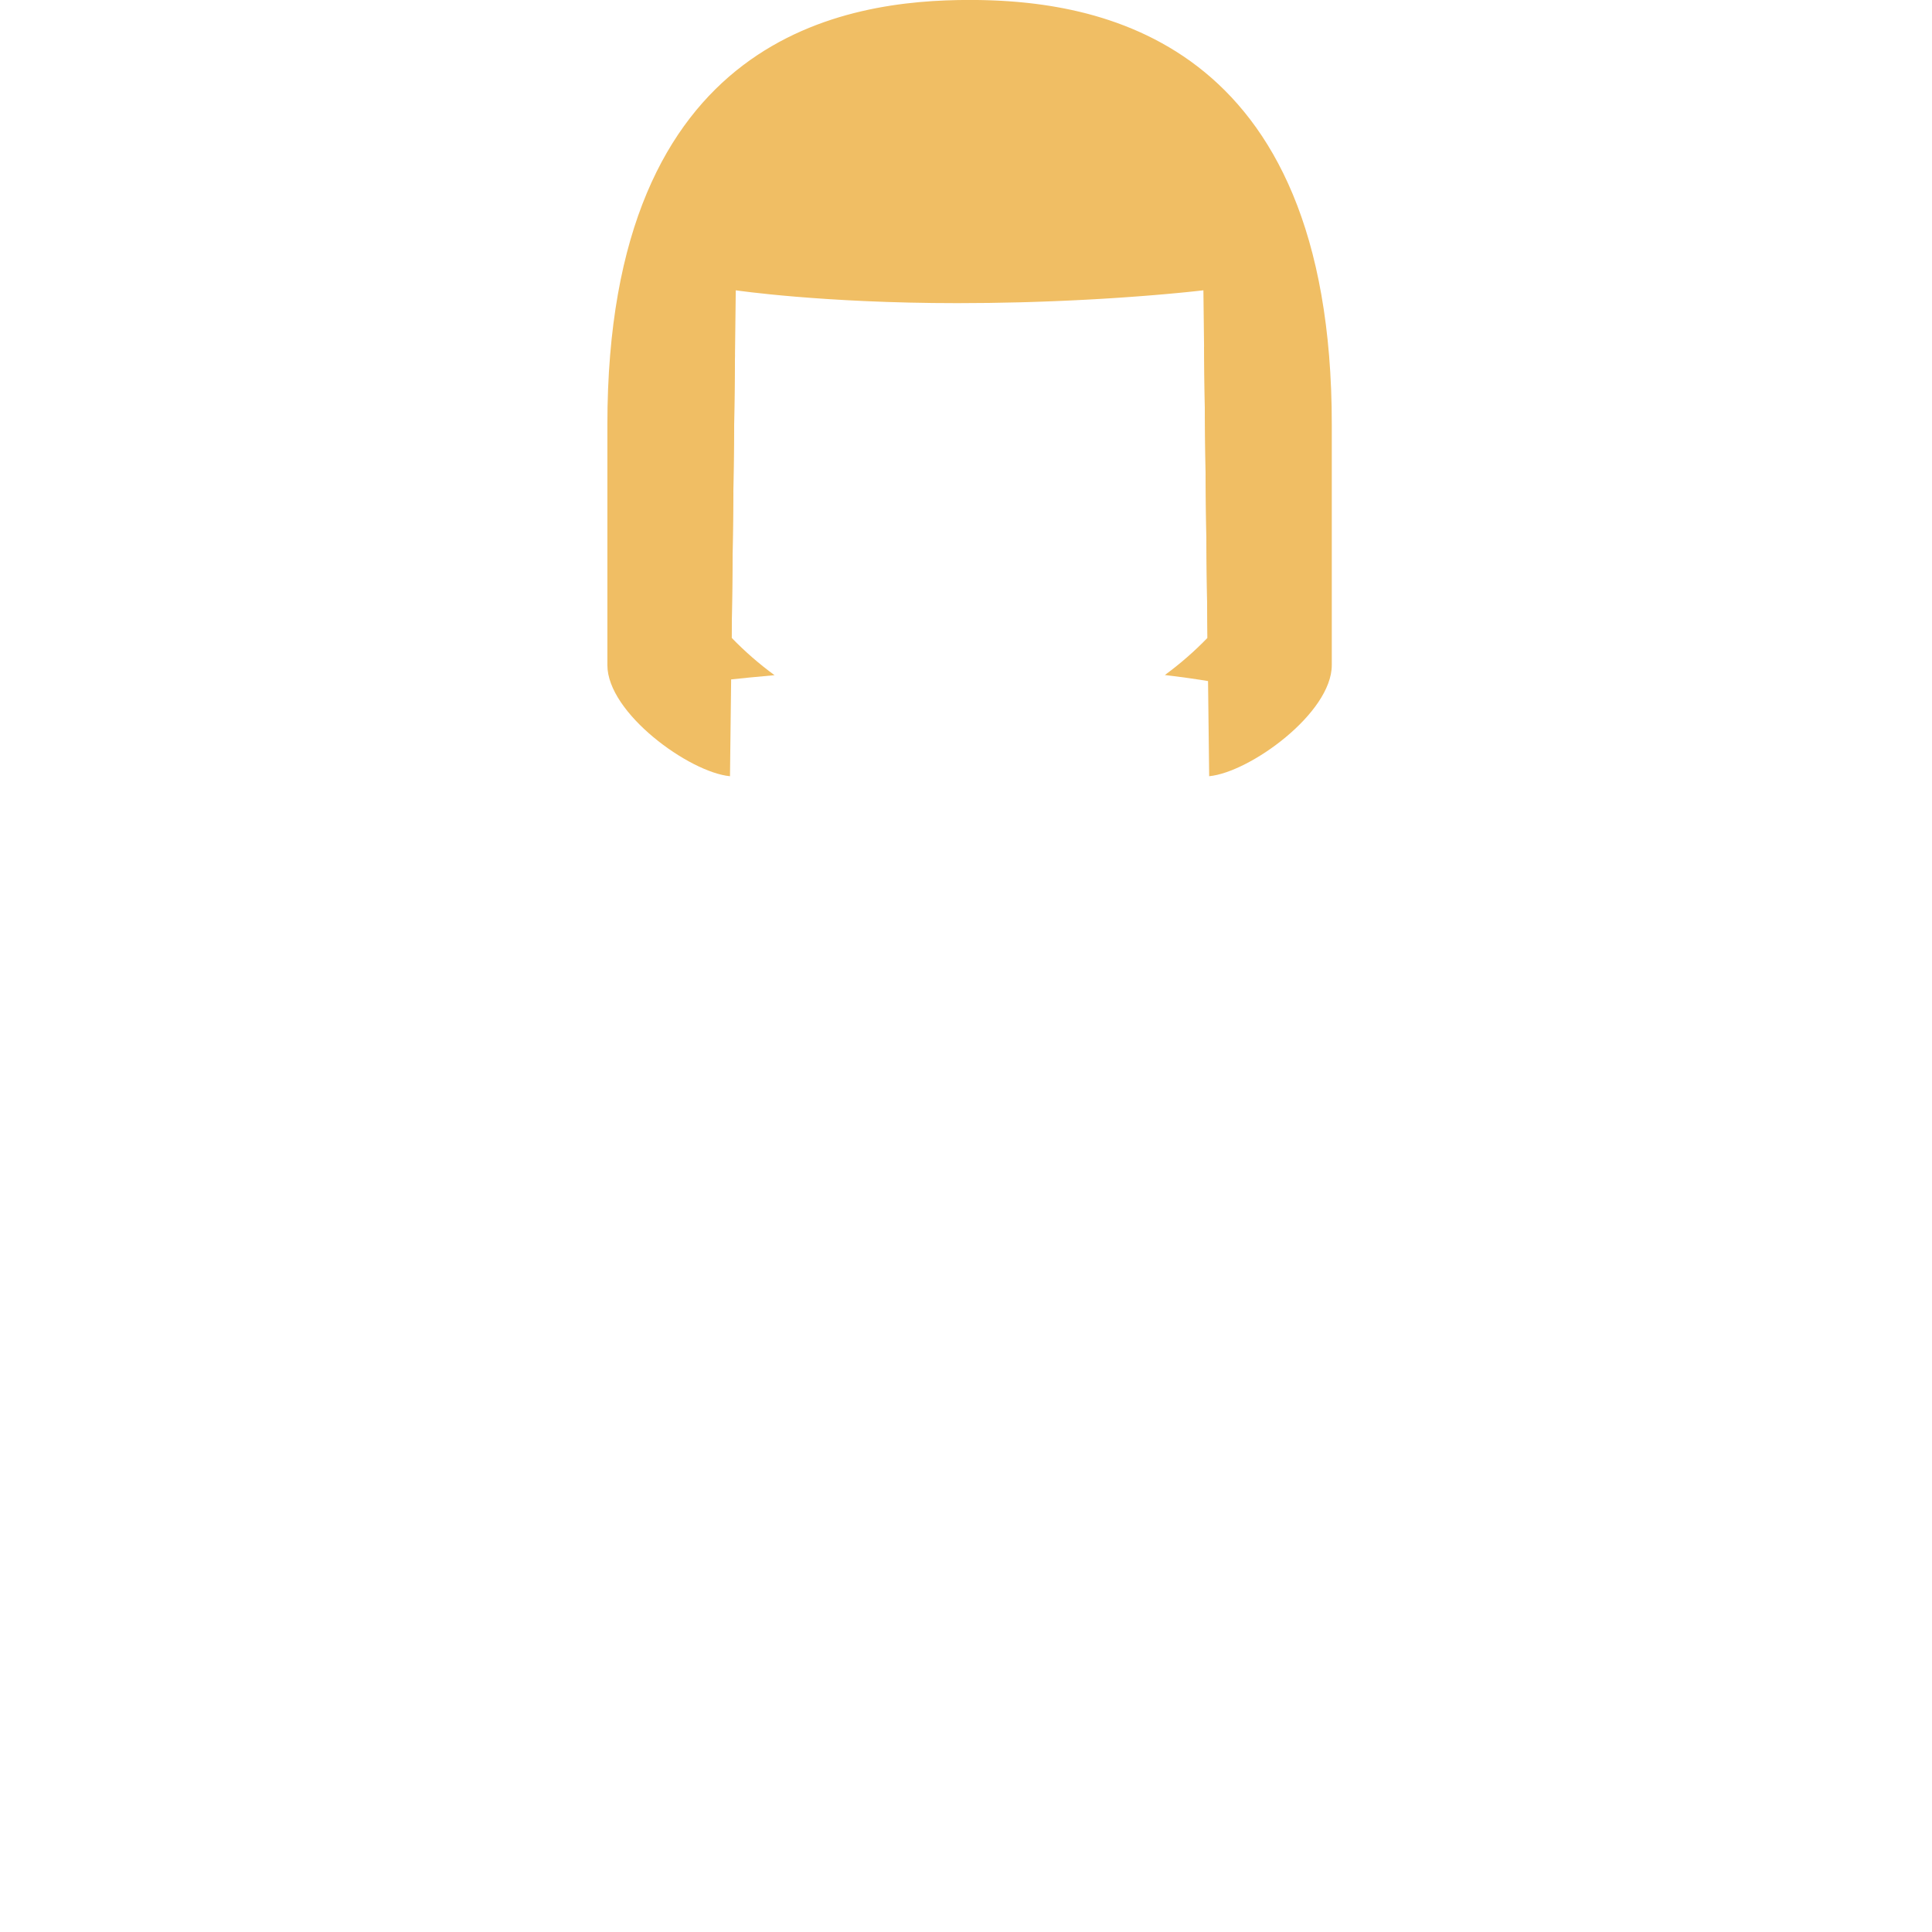 <?xml version="1.0" encoding="utf-8"?>
<!-- Generator: Adobe Illustrator 16.0.1, SVG Export Plug-In . SVG Version: 6.00 Build 0)  -->
<!DOCTYPE svg PUBLIC "-//W3C//DTD SVG 1.1//EN" "http://www.w3.org/Graphics/SVG/1.1/DTD/svg11.dtd">
<svg version="1.1" id="Layer_1" xmlns="http://www.w3.org/2000/svg" xmlns:xlink="http://www.w3.org/1999/xlink" x="0px" y="0px"
	 width="500px" height="500px" viewBox="0 0 500 500" enable-background="new 0 0 500 500" xml:space="preserve">
<g id="avatar">
	<g>
		<path fill="#F0BE64" d="M189.344,165.06l0.869-73.229l-12.312,0.219l6.698,84.313c0,0,5.995-0.76,15.852-1.626
			C196.476,171.831,192.76,168.592,189.344,165.06z"/>
		<path fill="#F0BE64" d="M321.327,89.5l-9.713,0.172l0.896,75.389c-3.4,3.515-7.098,6.74-11.052,9.636
			c4.006,0.473,7.961,1.024,11.832,1.666C329.504,146.815,321.327,89.5,321.327,89.5z"/>
	</g>
	<path fill="#F0BE64" d="M344.624,105.26c-0.012-0.58-0.035-1.142-0.05-1.716c-0.025-0.937-0.047-1.88-0.082-2.8
		c-0.024-0.613-0.062-1.207-0.091-1.812c-0.042-0.861-0.077-1.73-0.128-2.577c-0.037-0.612-0.086-1.205-0.128-1.811
		c-0.057-0.816-0.107-1.643-0.173-2.444c-0.051-0.621-0.114-1.223-0.17-1.834c-0.07-0.769-0.135-1.544-0.213-2.299
		c-0.062-0.585-0.134-1.15-0.199-1.728c-0.087-0.762-0.168-1.532-0.264-2.281c-0.073-0.57-0.157-1.124-0.234-1.687
		c-0.101-0.734-0.197-1.478-0.306-2.199c-0.082-0.539-0.174-1.06-0.26-1.592c-0.118-0.728-0.23-1.461-0.356-2.175
		c-0.091-0.515-0.192-1.012-0.287-1.52c-0.133-0.711-0.261-1.429-0.402-2.126c-0.101-0.5-0.212-0.981-0.316-1.475
		c-0.146-0.688-0.289-1.381-0.443-2.056c-0.109-0.478-0.229-0.939-0.342-1.411c-0.161-0.671-0.318-1.347-0.487-2.003
		c-0.118-0.463-0.247-0.907-0.368-1.362c-0.175-0.649-0.346-1.304-0.527-1.939c-0.127-0.444-0.264-0.875-0.396-1.313
		c-0.187-0.627-0.371-1.262-0.565-1.875c-0.139-0.436-0.284-0.854-0.425-1.282c-0.198-0.602-0.395-1.209-0.6-1.799
		c-0.144-0.414-0.297-0.813-0.444-1.223c-0.213-0.587-0.422-1.179-0.642-1.753c-0.149-0.392-0.307-0.77-0.46-1.155
		c-0.227-0.573-0.451-1.151-0.684-1.712c-0.156-0.375-0.32-0.736-0.479-1.105c-0.239-0.556-0.477-1.117-0.723-1.66
		c-0.16-0.354-0.328-0.695-0.492-1.045c-0.253-0.542-0.504-1.088-0.764-1.618c-0.168-0.343-0.343-0.673-0.515-1.01
		c-0.263-0.52-0.523-1.043-0.793-1.551c-0.178-0.335-0.361-0.658-0.543-0.987c-0.271-0.495-0.539-0.994-0.815-1.478
		c-0.184-0.32-0.372-0.627-0.559-0.942c-0.281-0.478-0.562-0.96-0.85-1.427c-0.188-0.304-0.38-0.595-0.569-0.895
		c-0.294-0.463-0.585-0.93-0.885-1.381c-0.194-0.292-0.393-0.573-0.589-0.859c-0.301-0.442-0.602-0.889-0.907-1.319
		c-0.202-0.285-0.41-0.557-0.614-0.837c-0.308-0.421-0.613-0.846-0.927-1.256c-0.204-0.268-0.413-0.522-0.618-0.785
		c-0.319-0.408-0.638-0.82-0.963-1.218c-0.207-0.254-0.419-0.497-0.629-0.747c-0.328-0.393-0.655-0.787-0.989-1.168
		c-0.216-0.247-0.436-0.483-0.653-0.727c-0.333-0.371-0.663-0.744-1-1.104c-0.222-0.236-0.446-0.462-0.668-0.694
		c-0.34-0.354-0.678-0.71-1.021-1.054c-0.225-0.226-0.454-0.44-0.68-0.661c-0.347-0.337-0.691-0.678-1.041-1.006
		c-0.231-0.216-0.465-0.422-0.698-0.634c-0.35-0.319-0.698-0.643-1.052-0.952c-0.238-0.208-0.479-0.408-0.718-0.612
		c-0.354-0.301-0.704-0.604-1.06-0.897c-0.243-0.199-0.49-0.39-0.733-0.586c-0.356-0.283-0.71-0.571-1.069-0.848
		c-0.248-0.189-0.498-0.372-0.747-0.559c-0.36-0.27-0.718-0.541-1.08-0.803c-0.252-0.182-0.507-0.354-0.761-0.531
		c-0.362-0.254-0.725-0.512-1.088-0.756c-0.259-0.175-0.52-0.34-0.778-0.51c-0.362-0.236-0.724-0.478-1.088-0.708
		c-0.268-0.168-0.536-0.328-0.804-0.493c-0.36-0.221-0.72-0.443-1.08-0.656c-0.271-0.16-0.542-0.312-0.813-0.466
		c-0.363-0.208-0.725-0.42-1.089-0.62c-0.274-0.151-0.549-0.294-0.824-0.441c-0.361-0.194-0.724-0.39-1.087-0.578
		c-0.284-0.146-0.568-0.284-0.854-0.427c-0.357-0.178-0.714-0.359-1.072-0.531c-0.288-0.138-0.577-0.269-0.866-0.404
		c-0.354-0.165-0.711-0.334-1.066-0.492c-0.294-0.133-0.591-0.256-0.886-0.385c-0.352-0.151-0.703-0.308-1.055-0.453
		c-0.3-0.125-0.601-0.243-0.901-0.364c-0.348-0.141-0.695-0.283-1.044-0.418c-0.305-0.118-0.609-0.229-0.915-0.343
		c-0.344-0.13-0.688-0.261-1.032-0.385c-0.31-0.11-0.618-0.215-0.929-0.321c-0.341-0.118-0.681-0.238-1.021-0.353
		c-0.313-0.104-0.626-0.202-0.939-0.302c-0.336-0.107-0.672-0.217-1.007-0.32c-0.32-0.099-0.64-0.189-0.96-0.285
		c-0.328-0.097-0.656-0.195-0.983-0.289c-0.322-0.091-0.645-0.176-0.968-0.264c-0.324-0.088-0.648-0.179-0.973-0.263
		c-0.328-0.085-0.654-0.165-0.981-0.246c-0.314-0.078-0.632-0.159-0.946-0.234c-0.338-0.08-0.676-0.154-1.013-0.23
		c-0.303-0.068-0.605-0.141-0.908-0.205c-0.347-0.075-0.689-0.146-1.034-0.216c-0.292-0.061-0.584-0.122-0.875-0.181
		c-0.351-0.067-0.697-0.132-1.045-0.196c-0.284-0.054-0.569-0.108-0.854-0.158c-0.354-0.063-0.708-0.122-1.062-0.182
		c-0.272-0.046-0.545-0.094-0.817-0.137c-0.359-0.058-0.715-0.109-1.073-0.164c-0.264-0.039-0.528-0.081-0.792-0.118
		c-0.365-0.052-0.729-0.1-1.093-0.147c-0.249-0.033-0.498-0.067-0.745-0.1c-0.378-0.048-0.752-0.091-1.128-0.135
		c-0.229-0.025-0.461-0.055-0.689-0.08c-0.382-0.042-0.759-0.08-1.137-0.118c-0.221-0.021-0.442-0.046-0.663-0.066
		c-0.382-0.036-0.76-0.069-1.138-0.103c-0.21-0.018-0.422-0.037-0.631-0.055c-0.391-0.032-0.777-0.06-1.164-0.088
		c-0.191-0.014-0.384-0.029-0.574-0.042c-0.398-0.027-0.794-0.05-1.188-0.074c-0.174-0.01-0.351-0.021-0.523-0.031
		c-0.4-0.021-0.797-0.041-1.191-0.059c-0.162-0.007-0.326-0.016-0.487-0.023c-0.411-0.018-0.817-0.031-1.222-0.046
		c-0.14-0.005-0.28-0.011-0.418-0.015c-0.419-0.013-0.832-0.023-1.243-0.033c-0.121-0.003-0.243-0.007-0.364-0.009
		c-0.428-0.009-0.85-0.016-1.27-0.021c-0.099-0.002-0.198-0.004-0.296-0.005c-0.437-0.004-0.867-0.007-1.295-0.008
		c-0.062,0-0.125-0.001-0.187-0.001l0,0c-0.093,0-0.188-0.001-0.28-0.001c-31.471,0-93.74,8.521-93.74,109.907
		c0,11.245,0,49.849,0,62.241c0,12.392,21.169,27.729,31.732,28.75l1.493-125.753c0,0,22.483,3.322,57.339,3.322
		c5.539,0,10.862-0.077,15.914-0.208c0.032-0.001,0.063-0.001,0.096-0.002c0.855-0.021,1.699-0.047,2.539-0.071
		c0.166-0.005,0.334-0.01,0.5-0.015c0.781-0.023,1.551-0.05,2.317-0.077c0.208-0.007,0.42-0.014,0.627-0.021
		c0.716-0.025,1.421-0.053,2.124-0.08c0.257-0.01,0.517-0.019,0.771-0.029c0.657-0.025,1.304-0.054,1.947-0.081
		c0.286-0.013,0.575-0.023,0.858-0.036c0.629-0.028,1.247-0.058,1.862-0.087c0.284-0.013,0.57-0.025,0.852-0.04
		c0.602-0.028,1.193-0.06,1.783-0.09c0.285-0.015,0.572-0.028,0.855-0.044c0.57-0.029,1.129-0.061,1.688-0.091
		c0.292-0.016,0.586-0.033,0.875-0.049c0.528-0.03,1.048-0.062,1.564-0.091c0.305-0.019,0.611-0.036,0.912-0.055
		c0.502-0.03,0.995-0.062,1.485-0.092c0.294-0.019,0.588-0.037,0.878-0.056c0.477-0.031,0.944-0.062,1.408-0.093
		c0.295-0.021,0.588-0.04,0.878-0.061c0.445-0.03,0.885-0.061,1.318-0.092c0.289-0.021,0.576-0.041,0.859-0.061
		c0.423-0.031,0.839-0.062,1.25-0.092c0.275-0.021,0.549-0.041,0.82-0.062c0.398-0.03,0.79-0.061,1.178-0.09
		c0.268-0.021,0.531-0.042,0.792-0.062c0.379-0.03,0.752-0.06,1.119-0.09c0.247-0.02,0.488-0.04,0.729-0.06
		c0.354-0.029,0.703-0.059,1.043-0.087c0.246-0.021,0.485-0.041,0.726-0.062c0.321-0.027,0.639-0.055,0.947-0.082
		c0.234-0.021,0.461-0.041,0.688-0.061c0.299-0.026,0.596-0.054,0.882-0.079c0.211-0.021,0.414-0.038,0.618-0.058
		c0.278-0.025,0.554-0.051,0.819-0.075c0.2-0.02,0.39-0.037,0.583-0.057c0.25-0.022,0.498-0.047,0.735-0.069
		c0.19-0.02,0.368-0.036,0.55-0.055c0.217-0.021,0.434-0.042,0.637-0.062c0.188-0.02,0.363-0.037,0.543-0.056
		c0.171-0.018,0.347-0.034,0.508-0.052c0.17-0.018,0.325-0.034,0.482-0.05c0.164-0.017,0.329-0.034,0.479-0.05
		c0.135-0.015,0.253-0.027,0.378-0.041c0.138-0.016,0.281-0.03,0.407-0.043c0.119-0.014,0.22-0.024,0.328-0.036
		c0.117-0.013,0.239-0.026,0.344-0.038c0.092-0.01,0.164-0.02,0.245-0.027c0.092-0.01,0.189-0.021,0.268-0.029
		c0.25-0.028,0.418-0.049,0.53-0.062c0.087-0.01,0.146-0.018,0.146-0.018l1.494,125.753c10.563-1.022,31.732-16.358,31.732-28.75
		c0-12.393,0-50.996,0-62.241C344.668,108.335,344.653,106.786,344.624,105.26z"/>
</g>
<g id="robot">
</g>
</svg>
